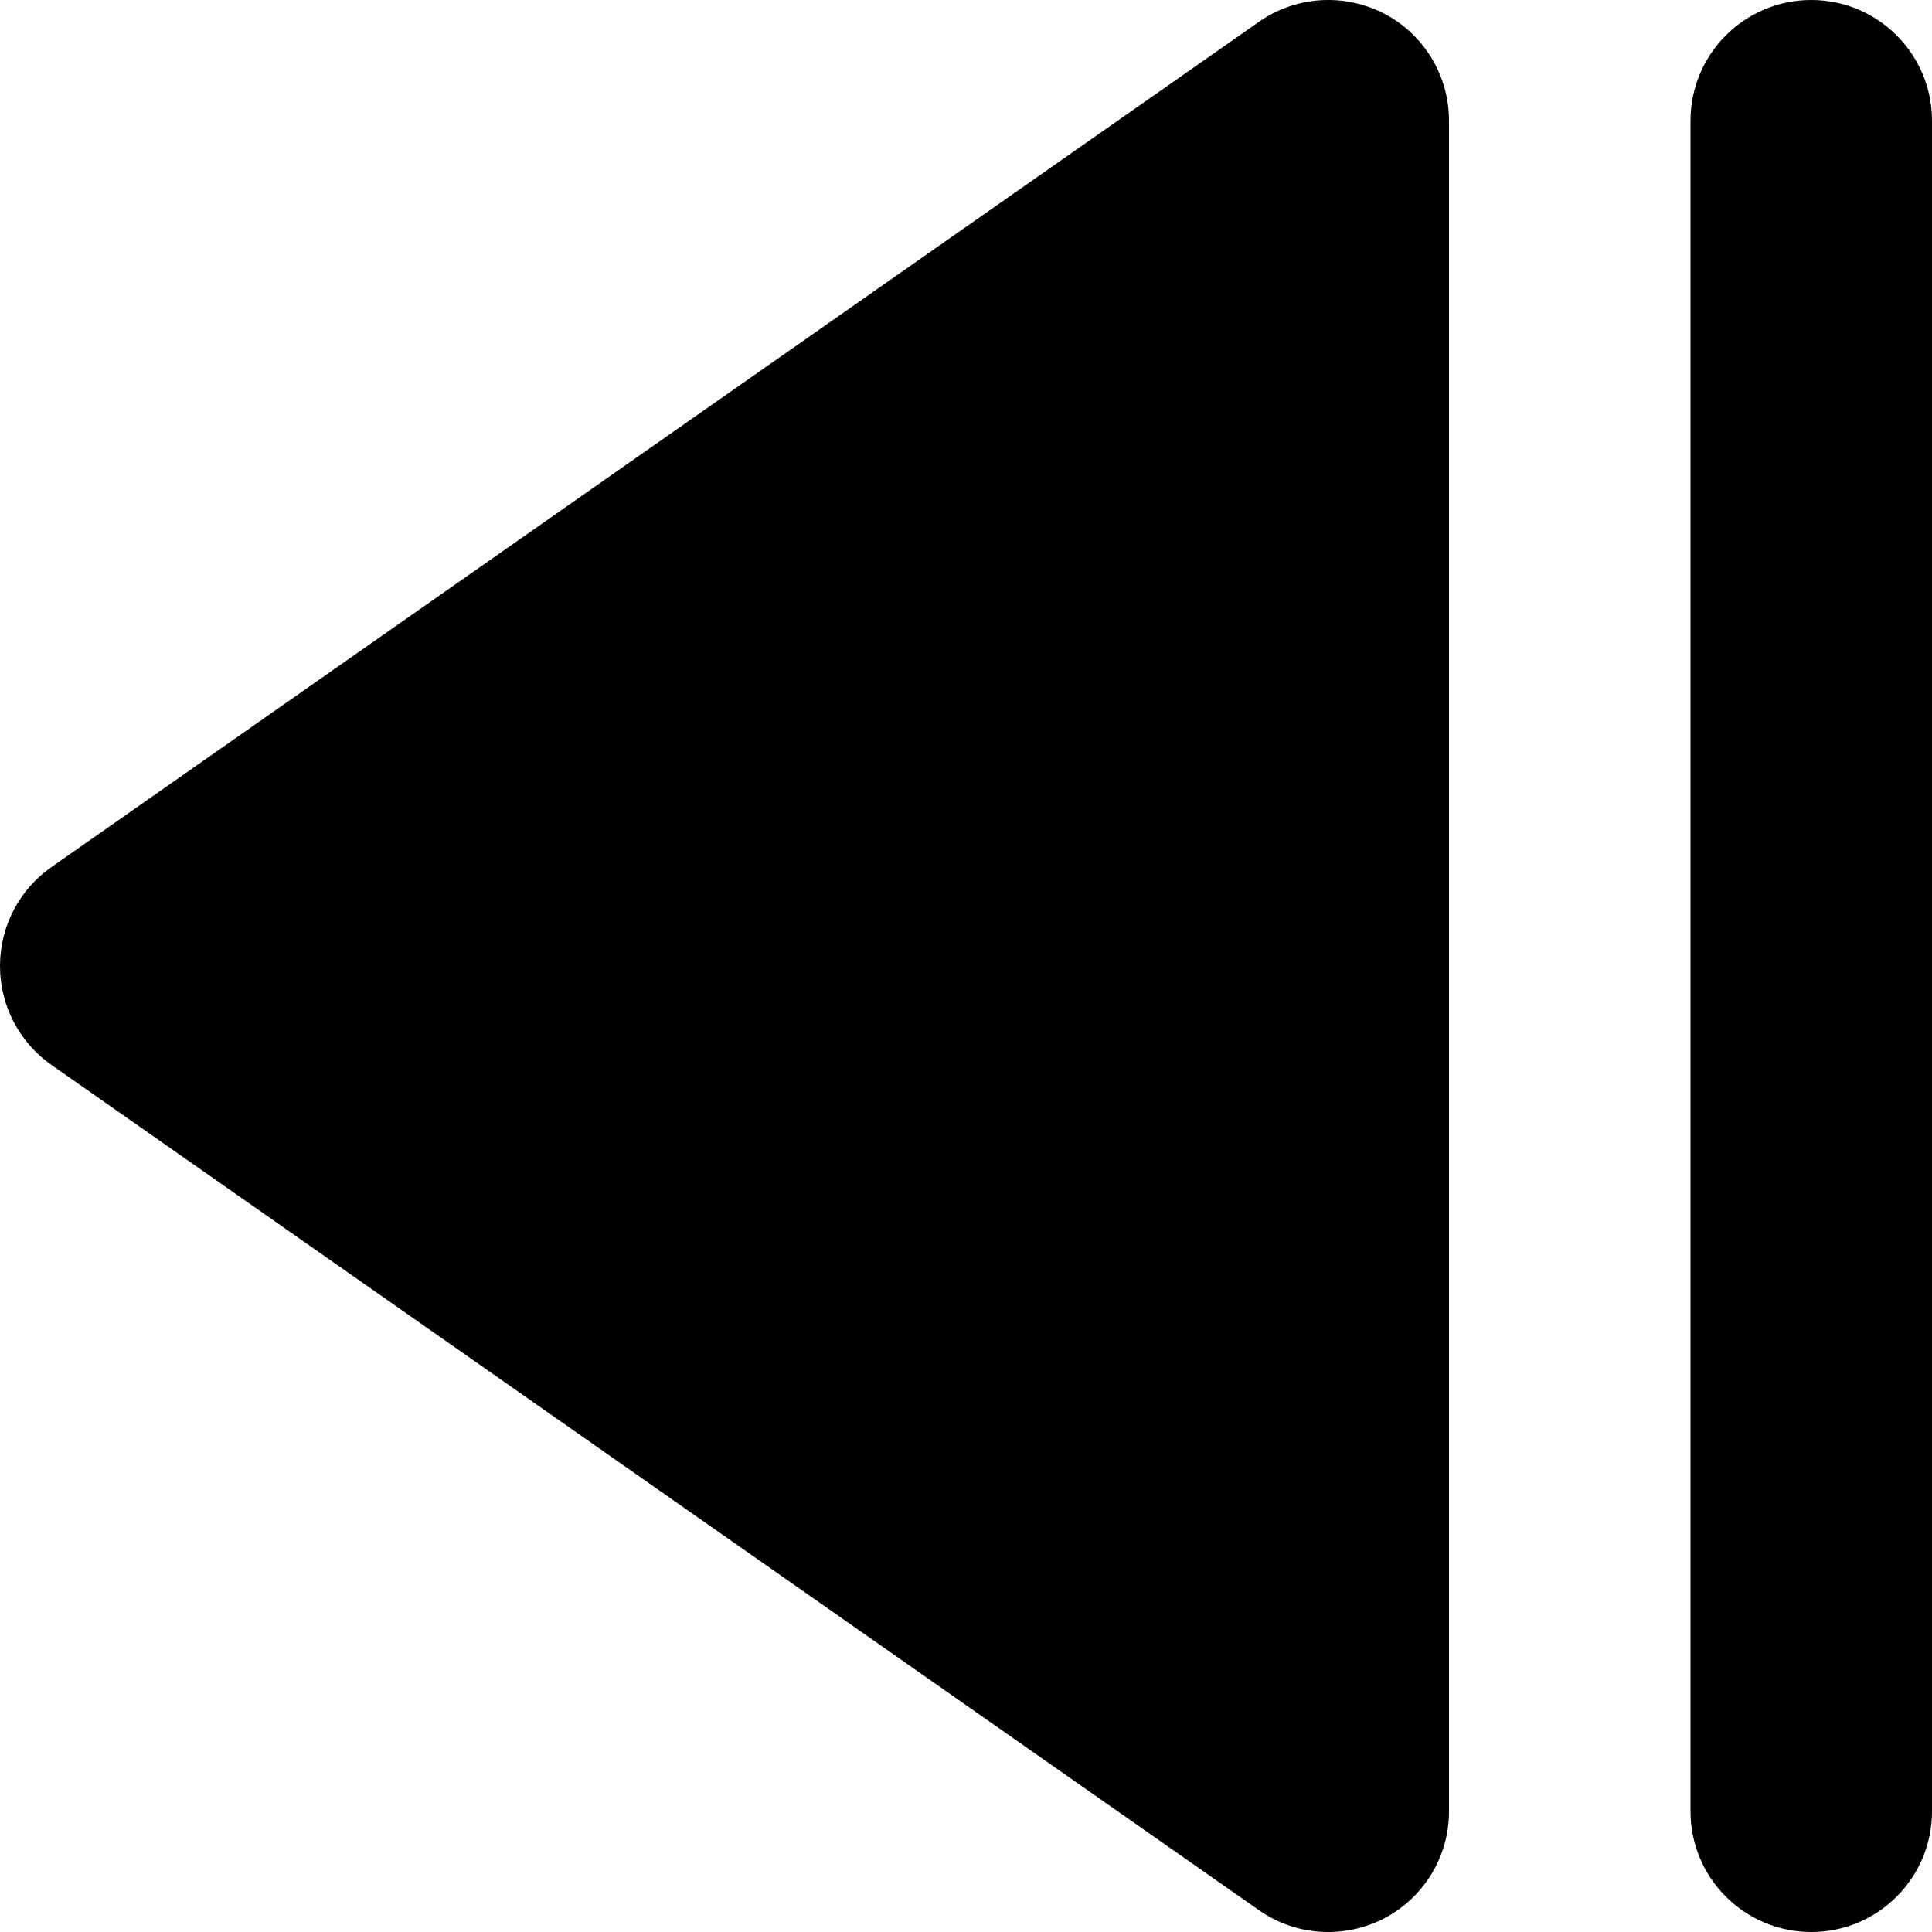 <?xml version="1.0" encoding="utf-8"?>
<!-- Generator: Adobe Illustrator 19.2.1, SVG Export Plug-In . SVG Version: 6.00 Build 0)  -->
<!DOCTYPE svg PUBLIC "-//W3C//DTD SVG 1.1//EN" "http://www.w3.org/Graphics/SVG/1.1/DTD/svg11.dtd">
<svg version="1.1" id="Layer_1" xmlns="http://www.w3.org/2000/svg" xmlns:xlink="http://www.w3.org/1999/xlink" x="0px" y="0px"
	 width="16px" height="16px" viewBox="0 0 16 16" enable-background="new 0 0 16 16" xml:space="preserve">
<path d="M0.427,8.82l10,7c0.305,0.214,0.704,0.238,1.035,0.068C11.793,15.715,12,15.374,12,15.001V0.999
	c0-0.373-0.207-0.715-0.538-0.887c-0.331-0.17-0.73-0.146-1.035,0.068l-10,7C0.159,7.367,0,7.673,0,7.999c0,0,0,0,0,0S0,8,0,8.001
	C0,8.327,0.159,8.633,0.427,8.82z"/>
<path d="M15,0c-0.552,0-1,0.447-1,1v14c0,0.553,0.448,1,1,1s1-0.447,1-1V1C16,0.447,15.552,0,15,0z"/>
</svg>
